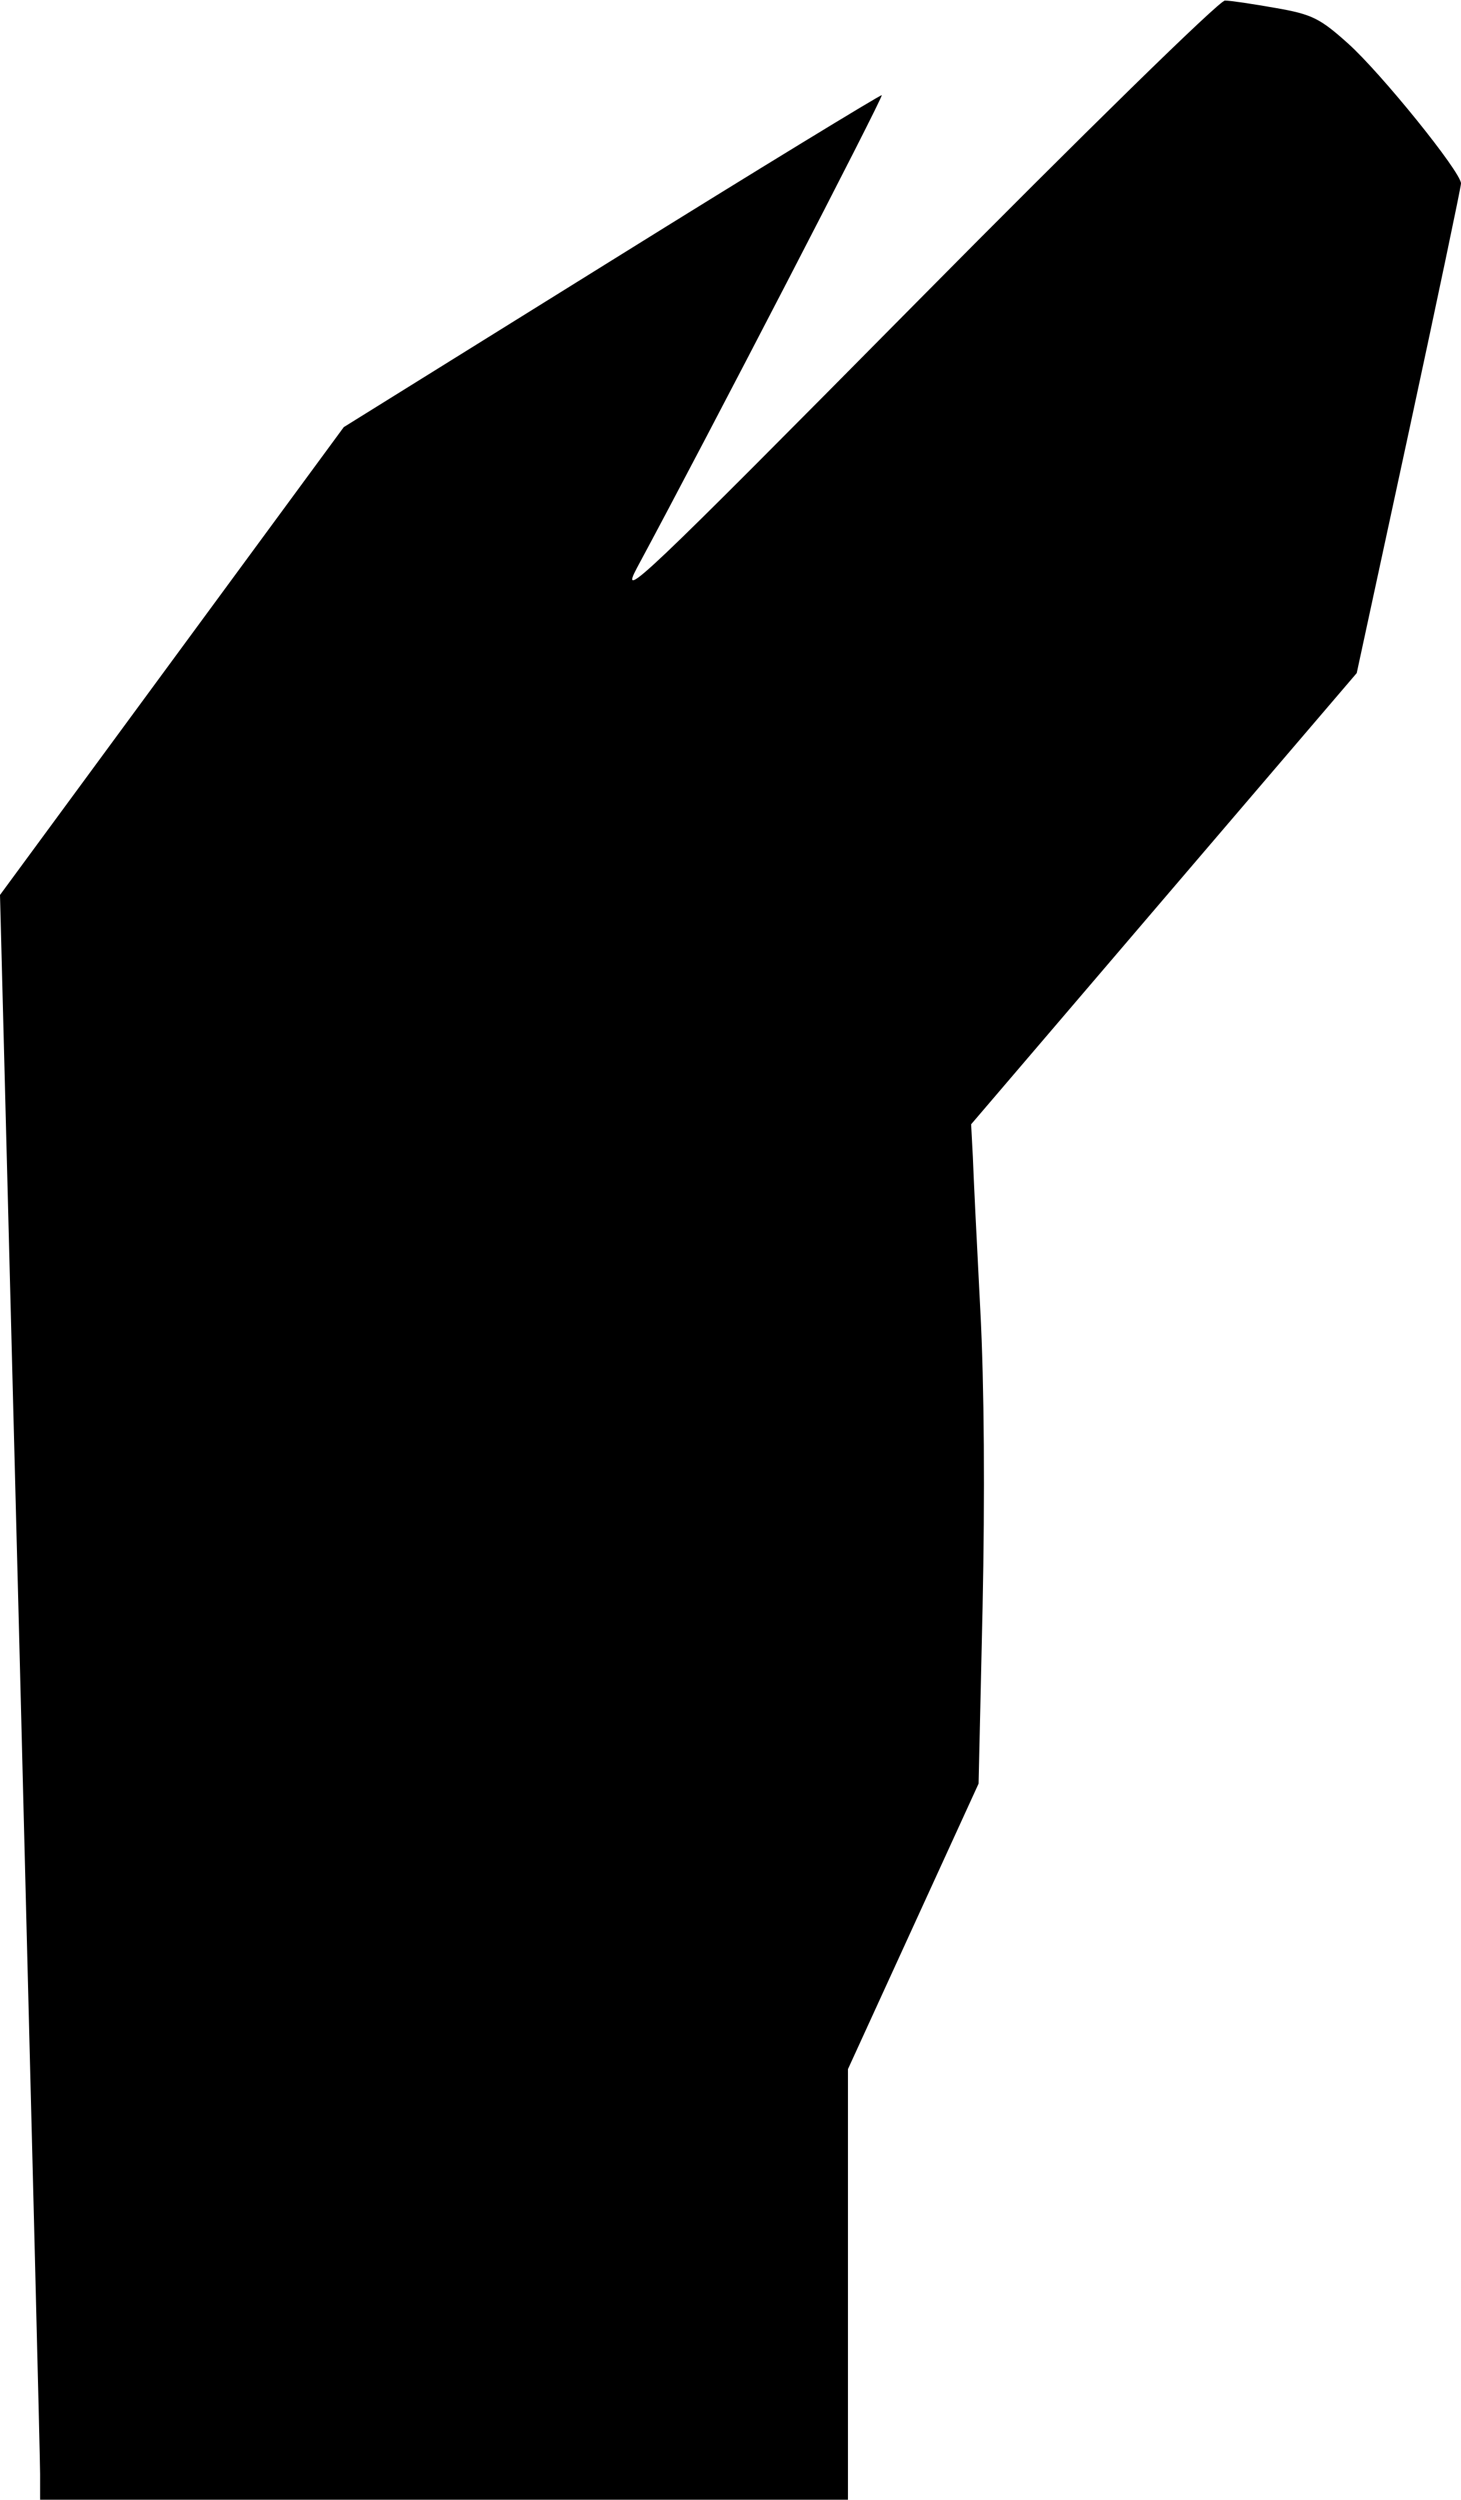 <?xml version="1.0" standalone="no"?>
<!DOCTYPE svg PUBLIC "-//W3C//DTD SVG 20010904//EN"
 "http://www.w3.org/TR/2001/REC-SVG-20010904/DTD/svg10.dtd">
<svg version="1.0" xmlns="http://www.w3.org/2000/svg"
 width="255pt" height="436pt" viewBox="0 0 255 436"
 preserveAspectRatio="xMidYMid meet">
<g transform="translate(0,436) scale(0.1,-0.1)"
fill="#000000" stroke="none">
<path fill="#000000" stroke="none" d="M1600 3833 c-484 -489 -520 -523 -488
-463 124 230 430 821 427 824 -2 1 -214 -128 -471 -288 l-468 -291 -300 -408
-300 -408 35 -1354 c19 -745 35 -1375 35 -1400 l0 -45 705 0 705 0 0 376 0
375 114 249 114 249 7 308 c4 192 3 387 -4 518 -6 116 -12 236 -13 267 l-3 57
336 393 337 394 91 421 c50 232 91 427 91 433 0 20 -140 193 -197 244 -49 44
-63 51 -126 62 -40 7 -79 13 -89 13 -9 1 -251 -236 -538 -526z"/>
</g>
</svg>
